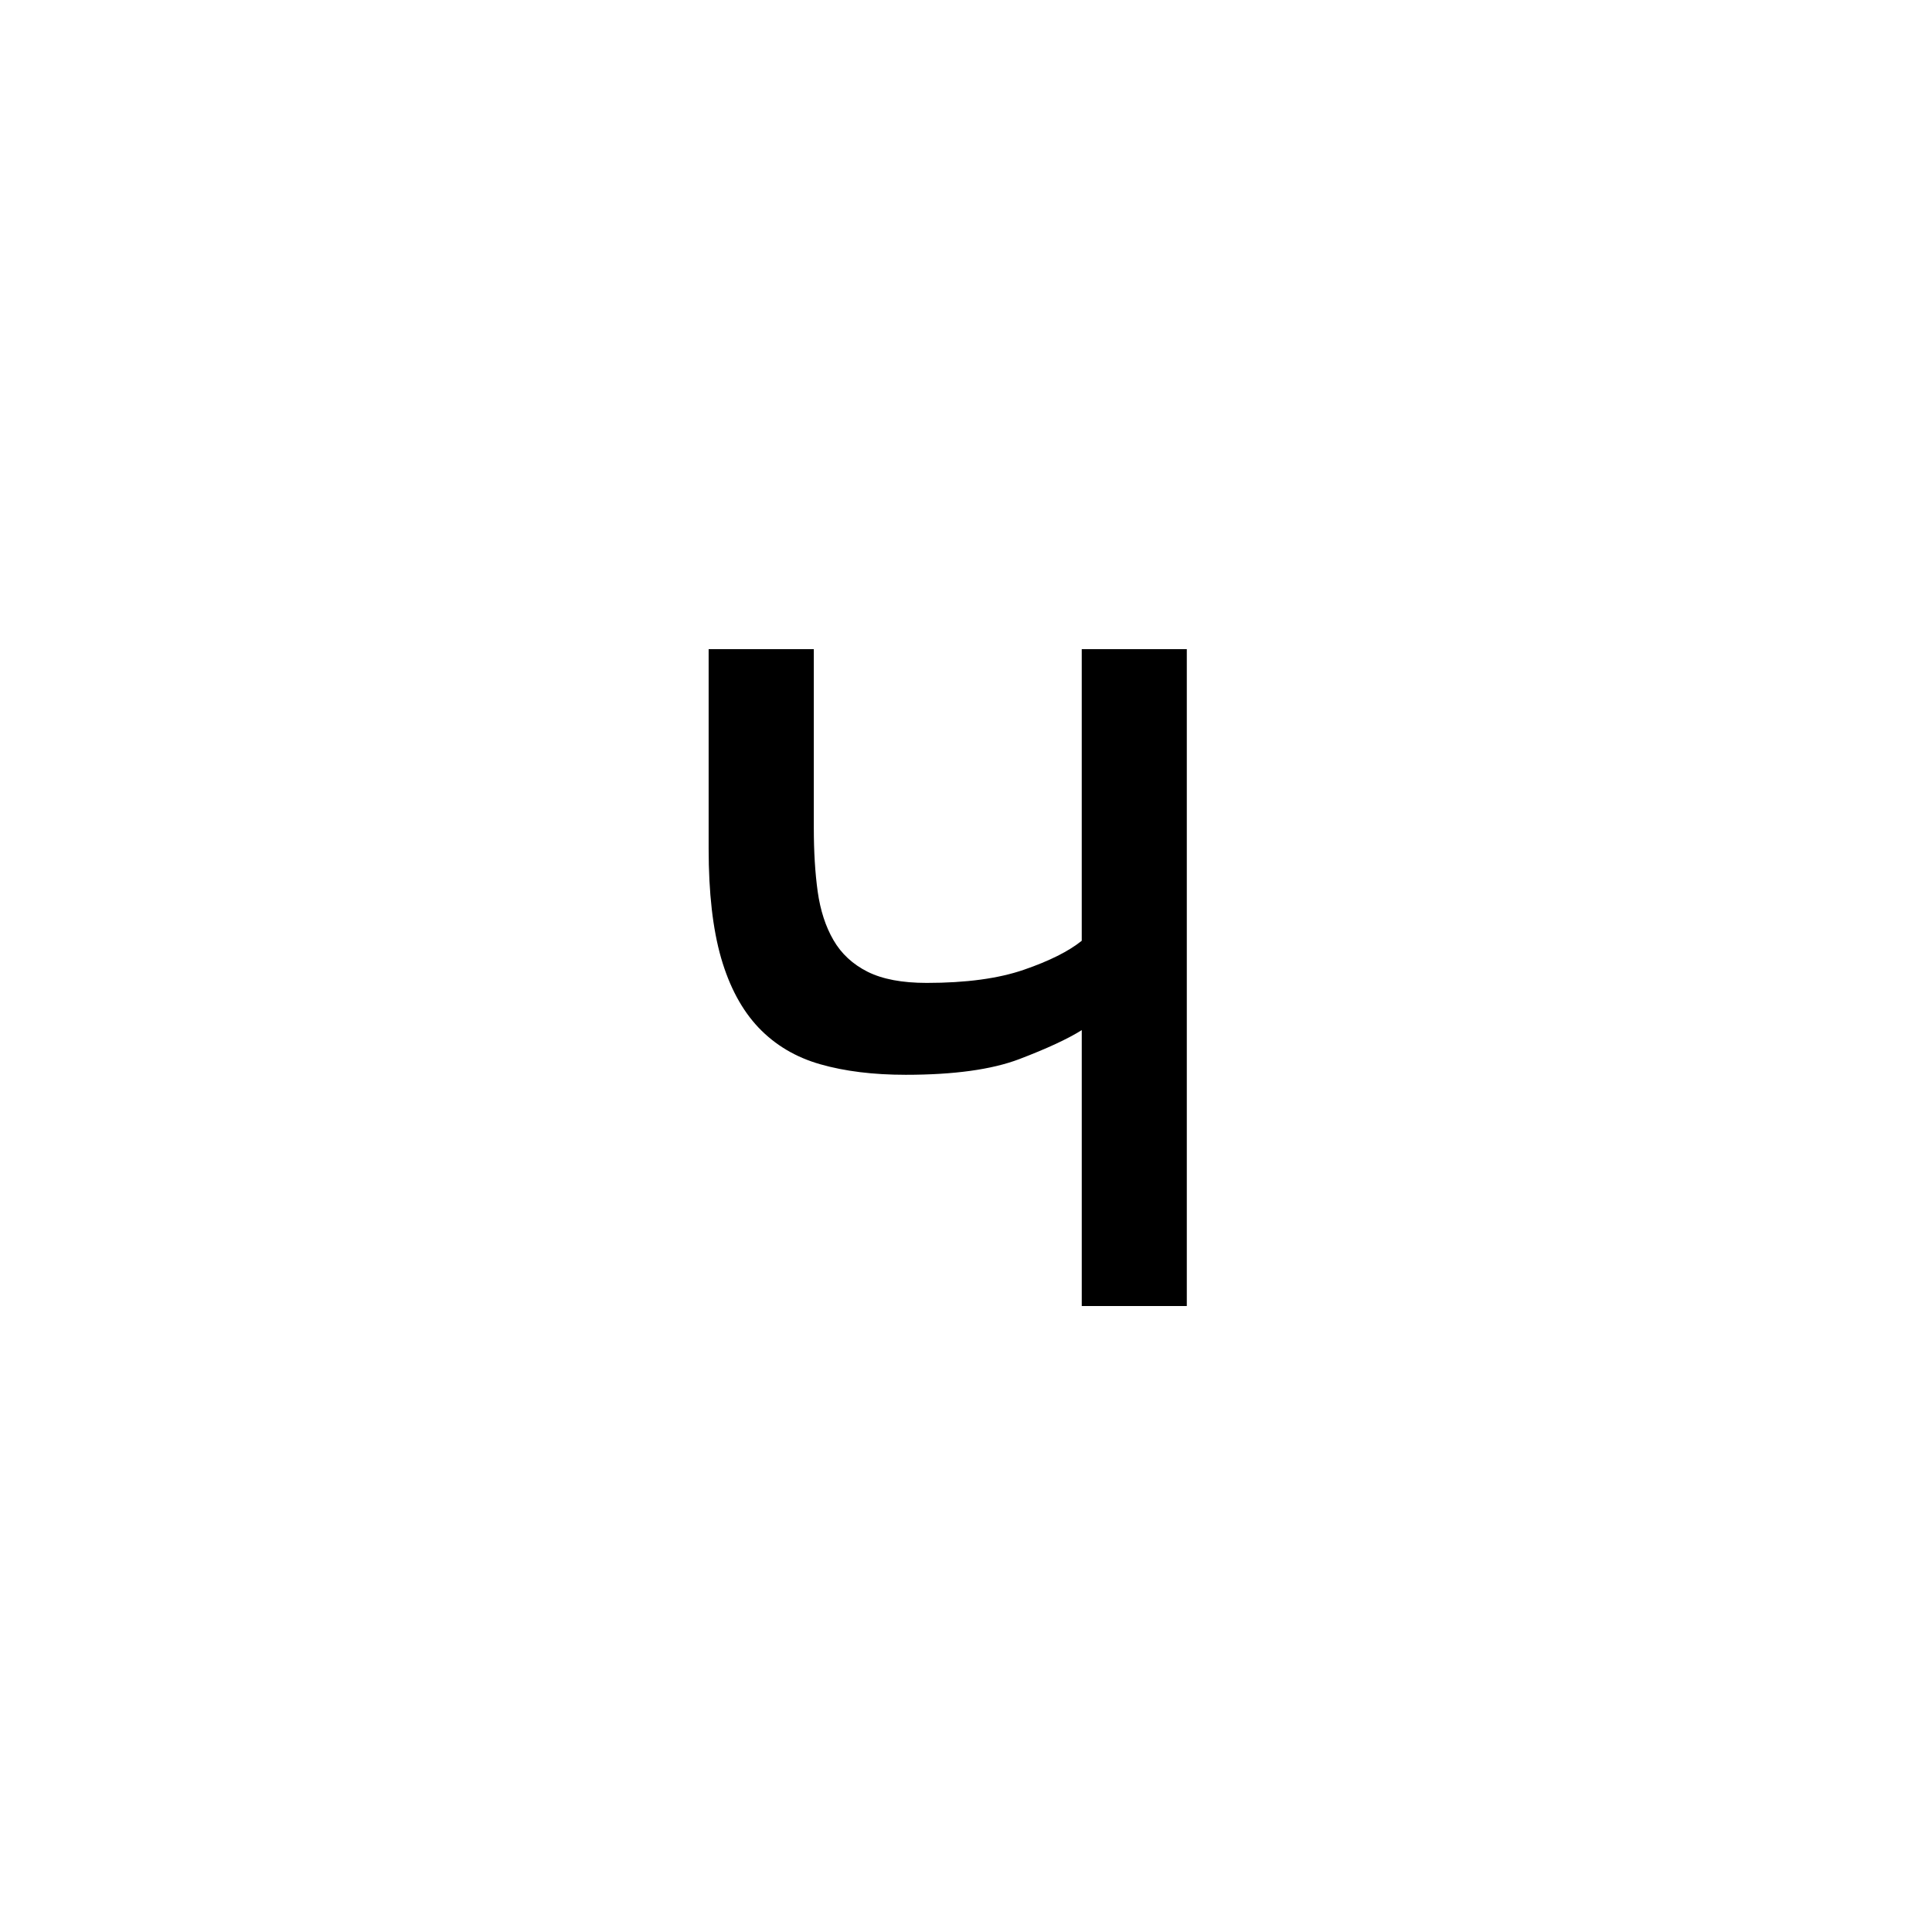 <?xml version="1.0" encoding="UTF-8"?><svg enable-background="new 0 0 250 250" height="250px" viewBox="0 0 250 250" width="250px" x="0px" xml:space="preserve" xmlns="http://www.w3.org/2000/svg" xmlns:xlink="http://www.w3.org/1999/xlink" y="0px"><defs><symbol id="1c7c0433a" overflow="visible"><path d="M21.938-85v23.125c0 3.055.164 5.797.5 8.234.343 2.438 1.023 4.54 2.046 6.297 1.02 1.762 2.493 3.125 4.422 4.094 1.926.96 4.473 1.438 7.64 1.438 5.102 0 9.298-.567 12.579-1.704 3.29-1.132 5.785-2.382 7.484-3.75V-85h13.594V0H56.61v-35.703c-1.812 1.137-4.507 2.387-8.078 3.75-3.562 1.355-8.465 2.031-14.703 2.031-4.187 0-7.871-.453-11.047-1.36-3.18-.905-5.843-2.488-8-4.75-2.148-2.269-3.761-5.273-4.844-9.015-1.074-3.738-1.609-8.441-1.609-14.11V-85zm0 0"/></symbol></defs><use x="83.369" xlink:href="#1c7c0433a" y="169"/></svg>